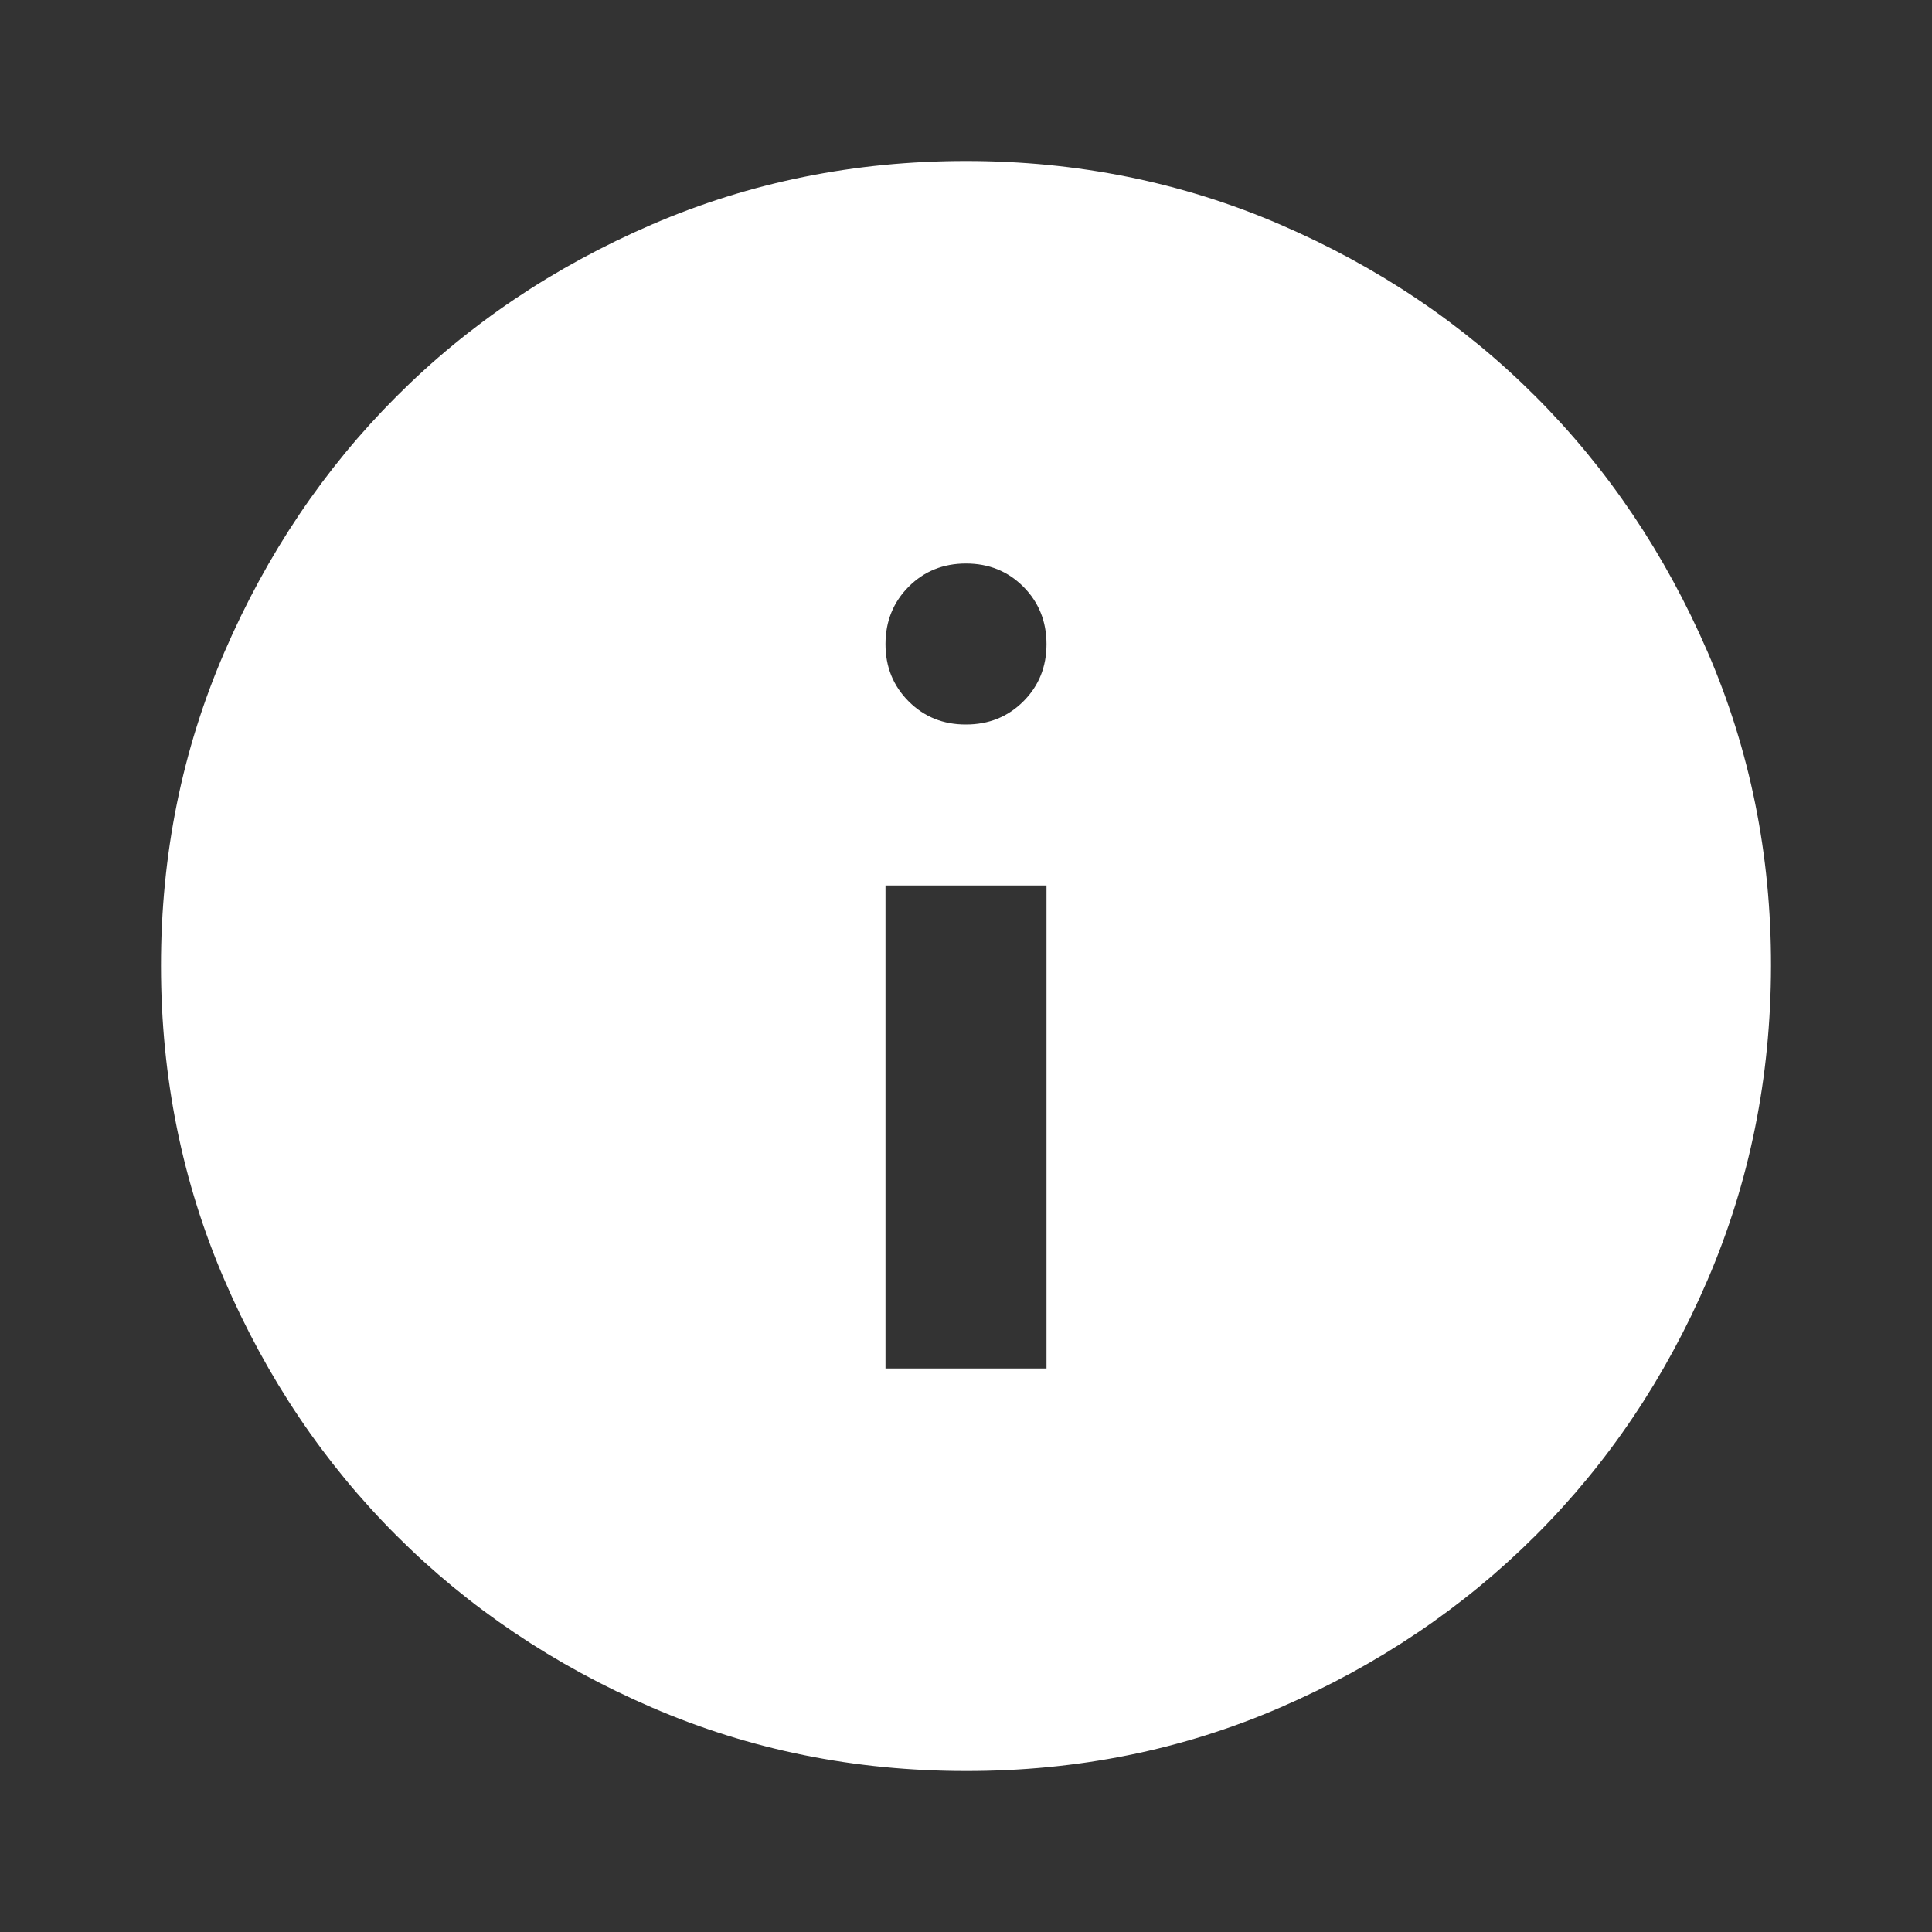 <svg width="100" height="100" viewBox="0 0 100 100" fill="none" xmlns="http://www.w3.org/2000/svg">
<rect x="0" y="0" width="100" height="100" fill="#333333" stroke="none"/>
<path d="M45.833 70.833H54.167V45.833H45.833V70.833ZM50 37.5C51.181 37.5 52.171 37.1 52.971 36.3C53.771 35.5 54.169 34.511 54.167 33.333C54.164 32.156 53.764 31.167 52.967 30.367C52.169 29.567 51.181 29.167 50 29.167C48.819 29.167 47.831 29.567 47.033 30.367C46.236 31.167 45.836 32.156 45.833 33.333C45.831 34.511 46.23 35.501 47.033 36.304C47.836 37.107 48.825 37.505 50 37.5ZM50 91.667C44.236 91.667 38.819 90.572 33.75 88.383C28.68 86.194 24.271 83.226 20.521 79.479C16.771 75.732 13.803 71.322 11.617 66.25C9.43 61.178 8.336 55.761 8.333 50C8.33 44.239 9.425 38.822 11.617 33.75C13.808 28.678 16.776 24.268 20.521 20.521C24.265 16.774 28.675 13.806 33.75 11.617C38.825 9.428 44.242 8.333 50 8.333C55.758 8.333 61.175 9.428 66.25 11.617C71.325 13.806 75.735 16.774 79.479 20.521C83.224 24.268 86.193 28.678 88.387 33.75C90.582 38.822 91.675 44.239 91.667 50C91.658 55.761 90.564 61.178 88.383 66.25C86.203 71.322 83.235 75.732 79.479 79.479C75.724 83.226 71.314 86.196 66.25 88.388C61.186 90.579 55.769 91.672 50 91.667Z" fill="white"/>
</svg>
